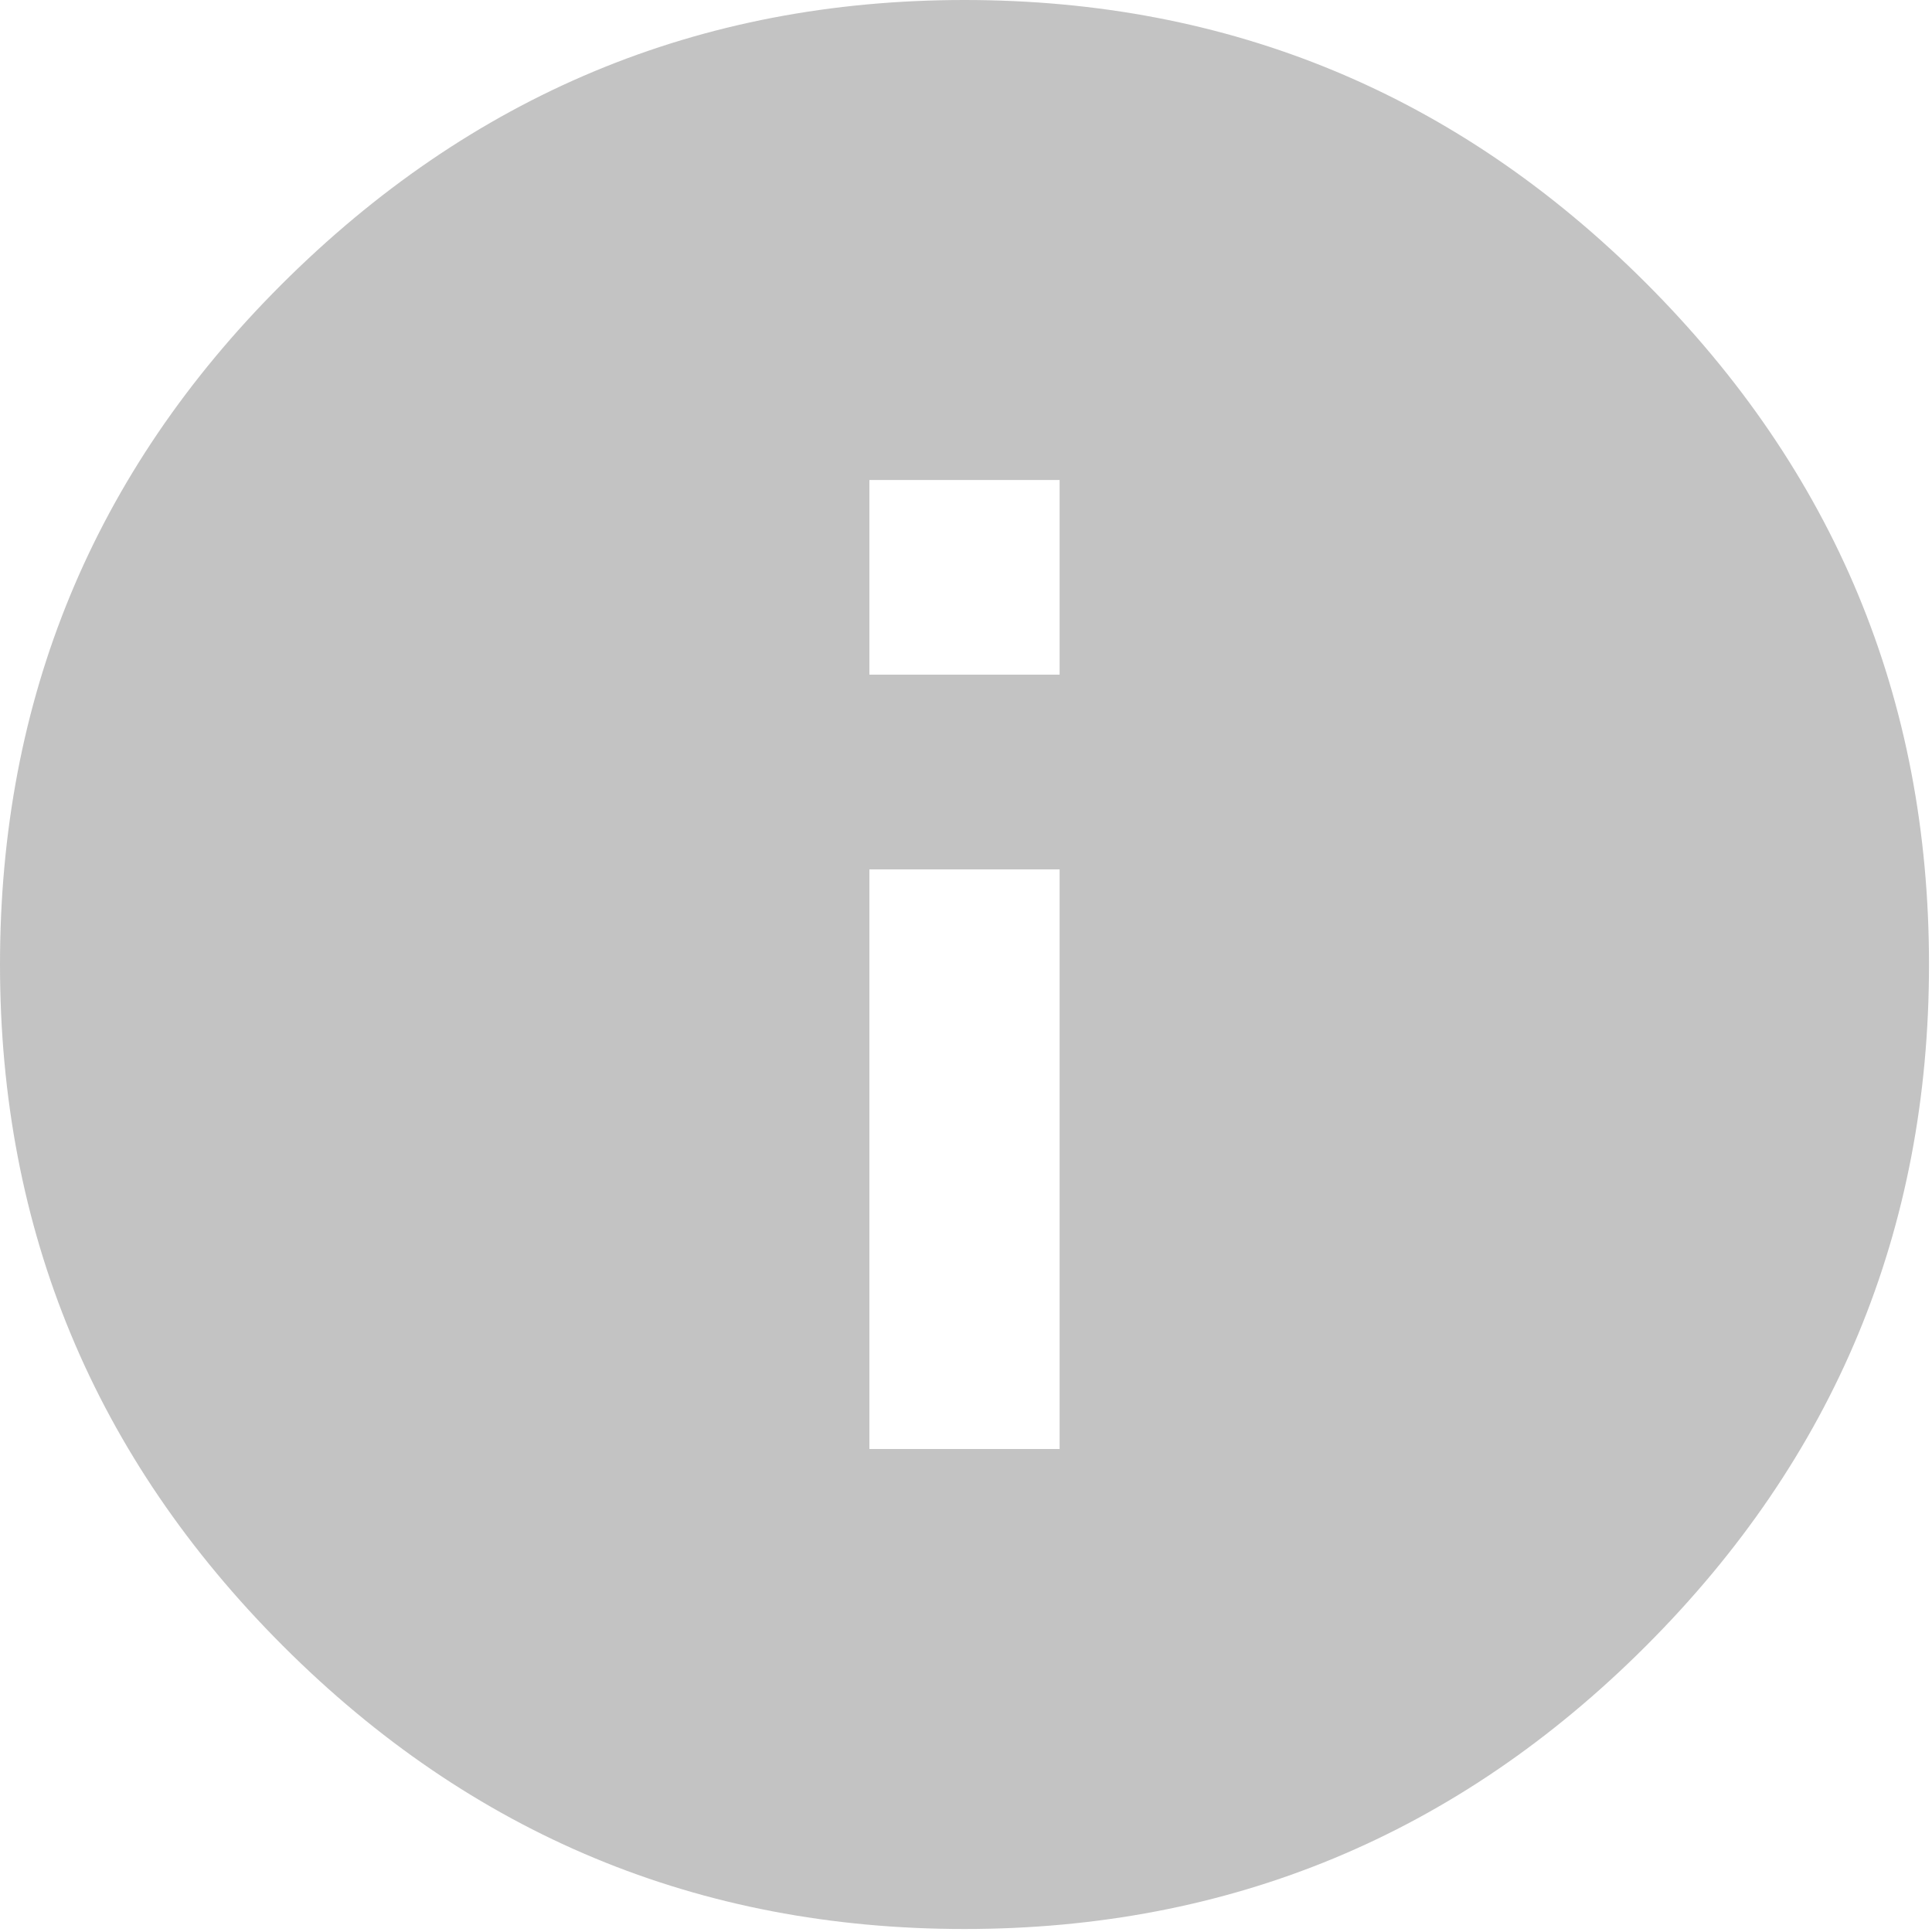 <?xml version="1.0" encoding="UTF-8"?>
<svg width="20px" height="20px" viewBox="0 0 20 20" version="1.1" xmlns="http://www.w3.org/2000/svg" xmlns:xlink="http://www.w3.org/1999/xlink">
    <!-- Generator: Sketch 51.2 (57519) - http://www.bohemiancoding.com/sketch -->
    <title>@2xGroup 35</title>
    <desc>Created with Sketch.</desc>
    <defs>
        <path d="M10.969,6.984 L10.969,4.969 L9,4.969 L9,6.984 L10.969,6.984 Z M10.969,15 L10.969,9 L9,9 L9,15 L10.969,15 Z M2.906,2.953 C4.875,0.984 7.234,0 9.984,0 C12.734,0 15.086,0.977 17.039,2.93 C18.992,4.883 19.969,7.234 19.969,9.984 C19.969,12.734 18.992,15.086 17.039,17.039 C15.086,18.992 12.734,19.969 9.984,19.969 C7.234,19.969 4.883,18.992 2.93,17.039 C0.977,15.086 0,12.734 0,9.984 C0,7.234 0.969,4.891 2.906,2.953 Z" id="path-1"></path>
    </defs>
    <g id="Components" stroke="none" stroke-width="1" fill="none" fill-rule="evenodd" opacity="0.4">
        <g id="Toolkit-Documentation:-Components" transform="translate(-537, -1157)">
            <g id="Popups-&amp;-Modals" transform="translate(534, 911)">
                <g id="Tooltip" transform="translate(3, 218)">
                    <g id="Group-35" transform="translate(0, 28)">
                        <g id="baseline-format_list_numbered-24px-copy">
                            <mask id="mask-2" fill="white">
                                <use xlink:href="#path-1"></use>
                            </mask>
                            <use id="info" fill="#696969" xlink:href="#path-1"></use>
                            <polygon id="Shape" mask="url(#mask-2)" points="-2 -2 22 -2 22 22 -2 22"></polygon>
                        </g>
                    </g>
                </g>
            </g>
        </g>
    </g>
</svg>